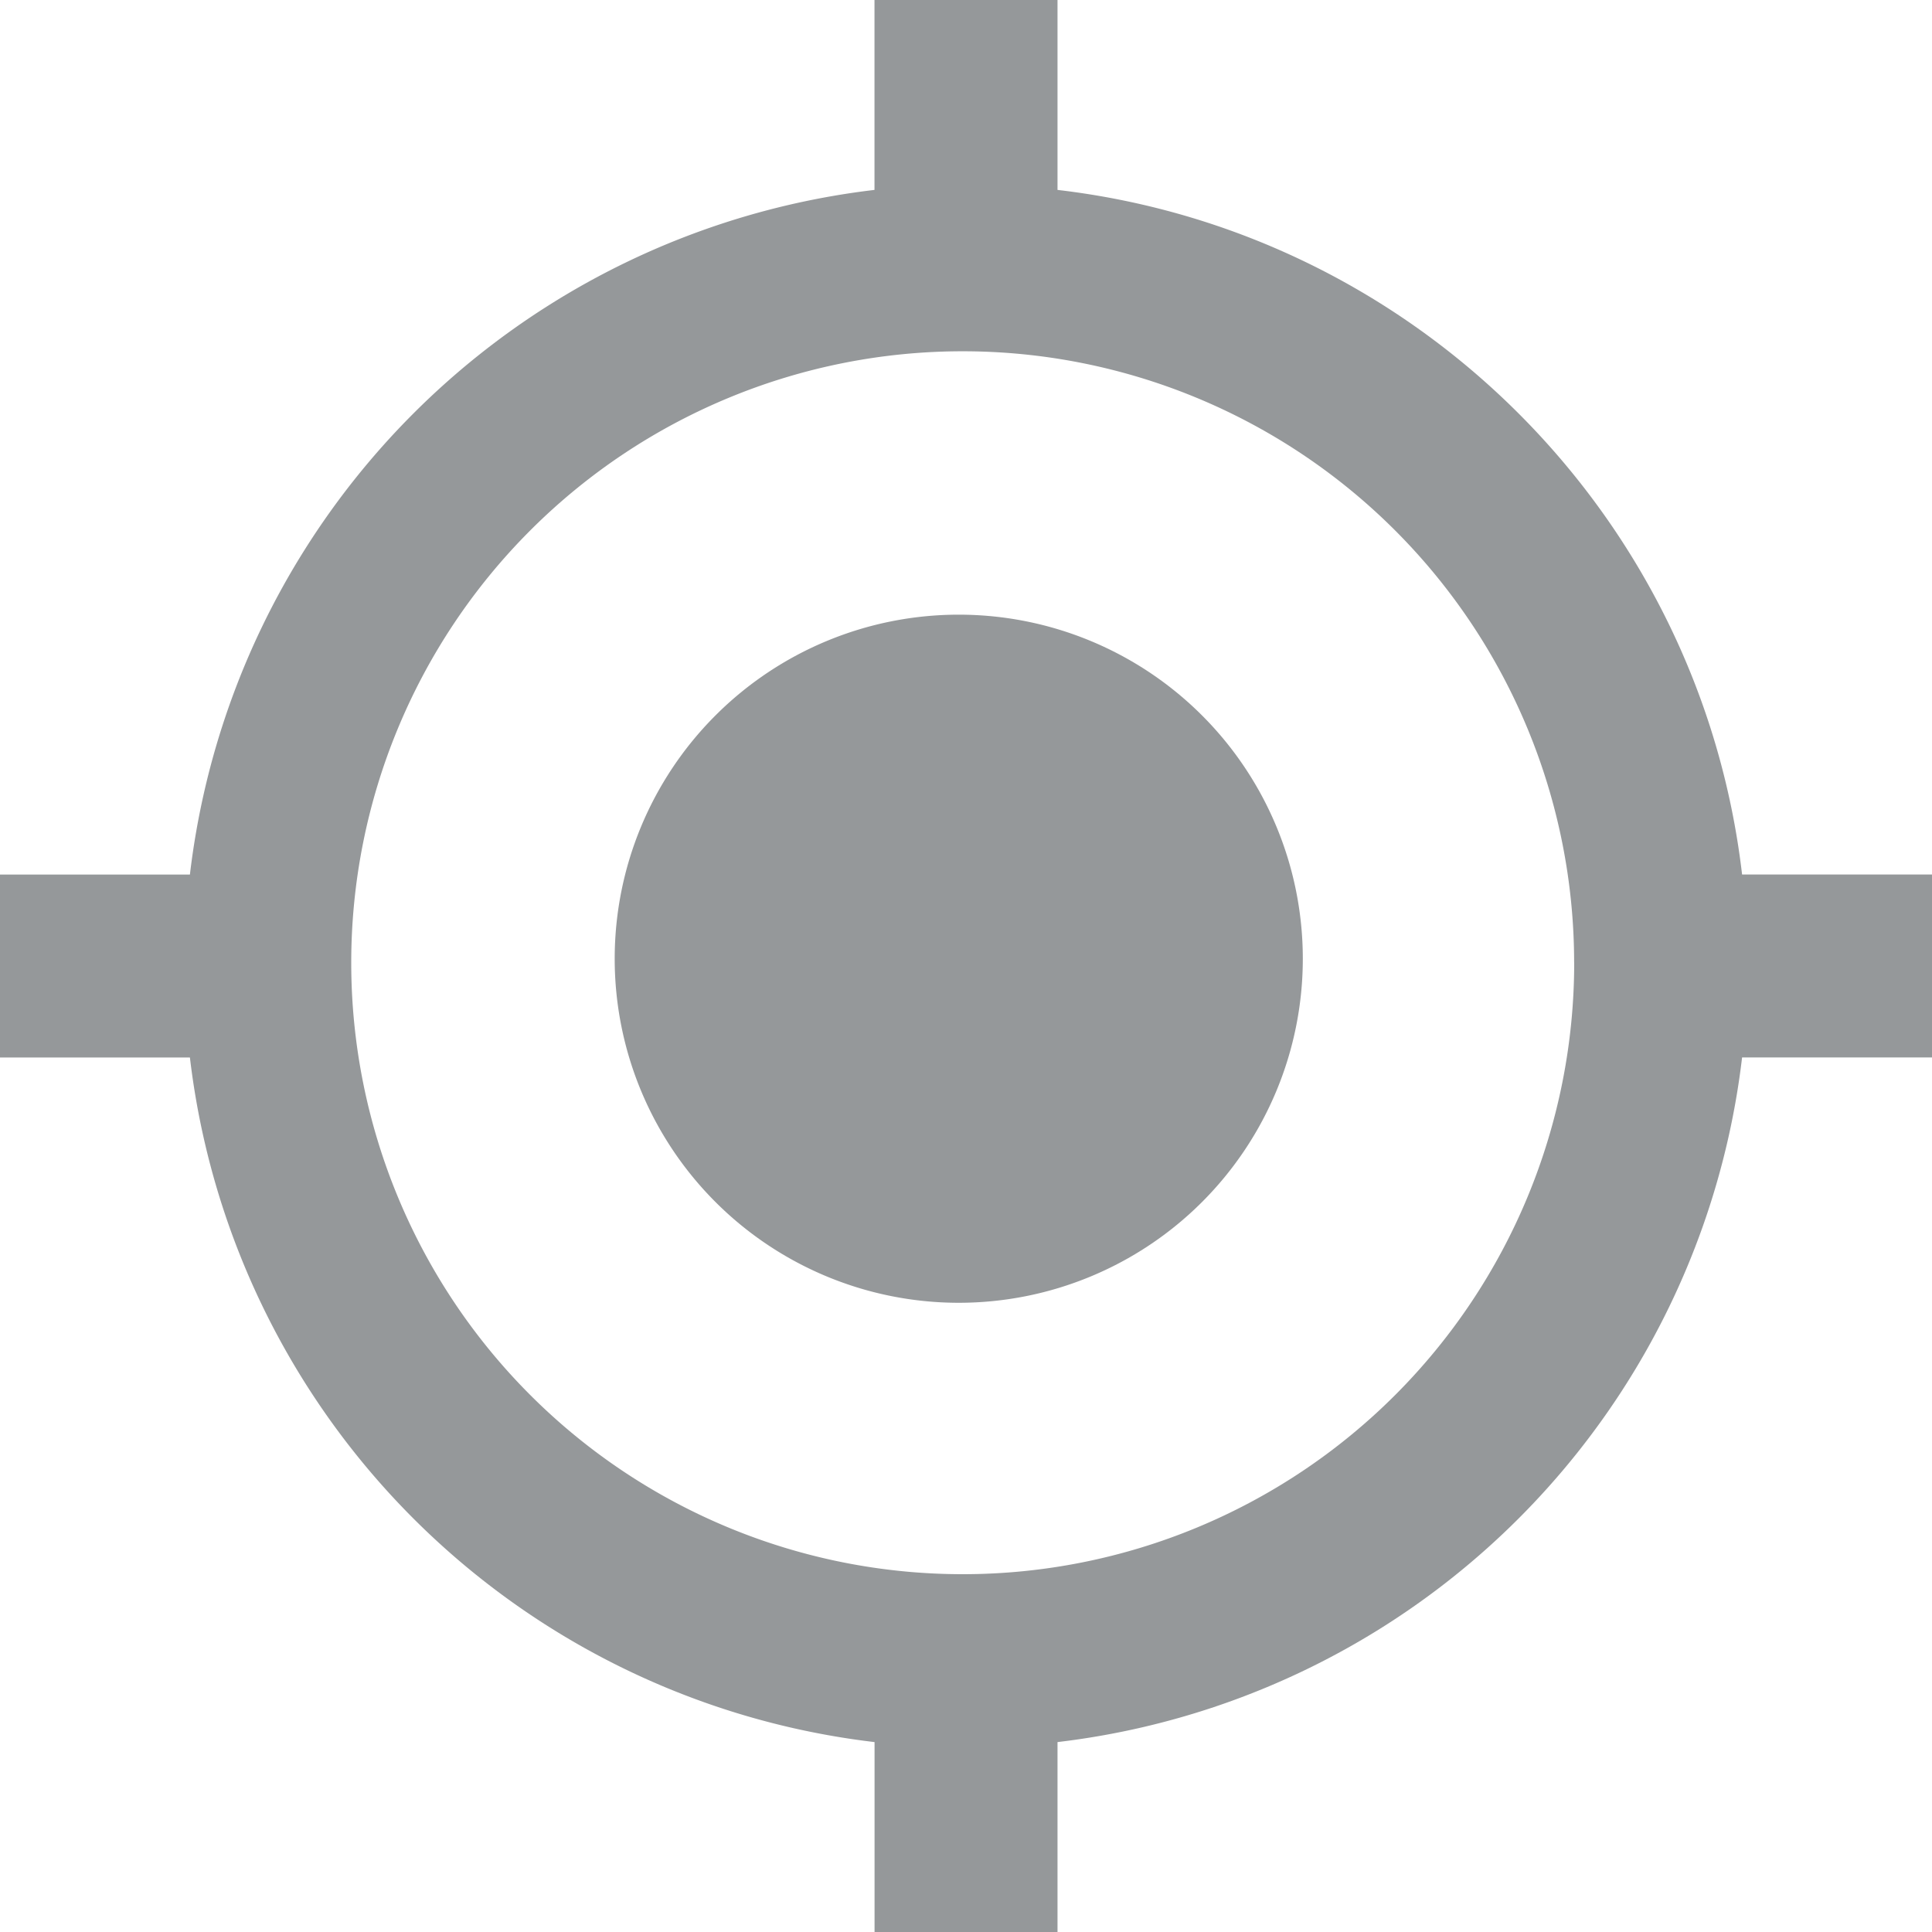 <svg height="30" viewBox="0 0 30 30" width="30" xmlns="http://www.w3.org/2000/svg">
    <g fill="#95989A" fill-rule="evenodd">
        <path
            d="M30 13.58v2.84h-2.949a12.136 12.136 0 0 1-10.63 10.631V30H13.58v-2.949a12.136 12.136 0 0 1-10.631-10.63H0V13.58h2.949a12.136 12.136 0 0 1 10.63-10.631V0h2.842v2.949c5.568.65 9.98 5.062 10.63 10.63H30zm-5.557 1.369a9.494 9.494 0 1 0-18.989 0 9.494 9.494 0 0 0 18.99 0z"
            fill="#95989A" />
        <path d="M20.23 14.887a5.342 5.342 0 1 1-10.685 0 5.342 5.342 0 0 1 10.685 0"
            fill="#95989A" />
    </g>
</svg>
